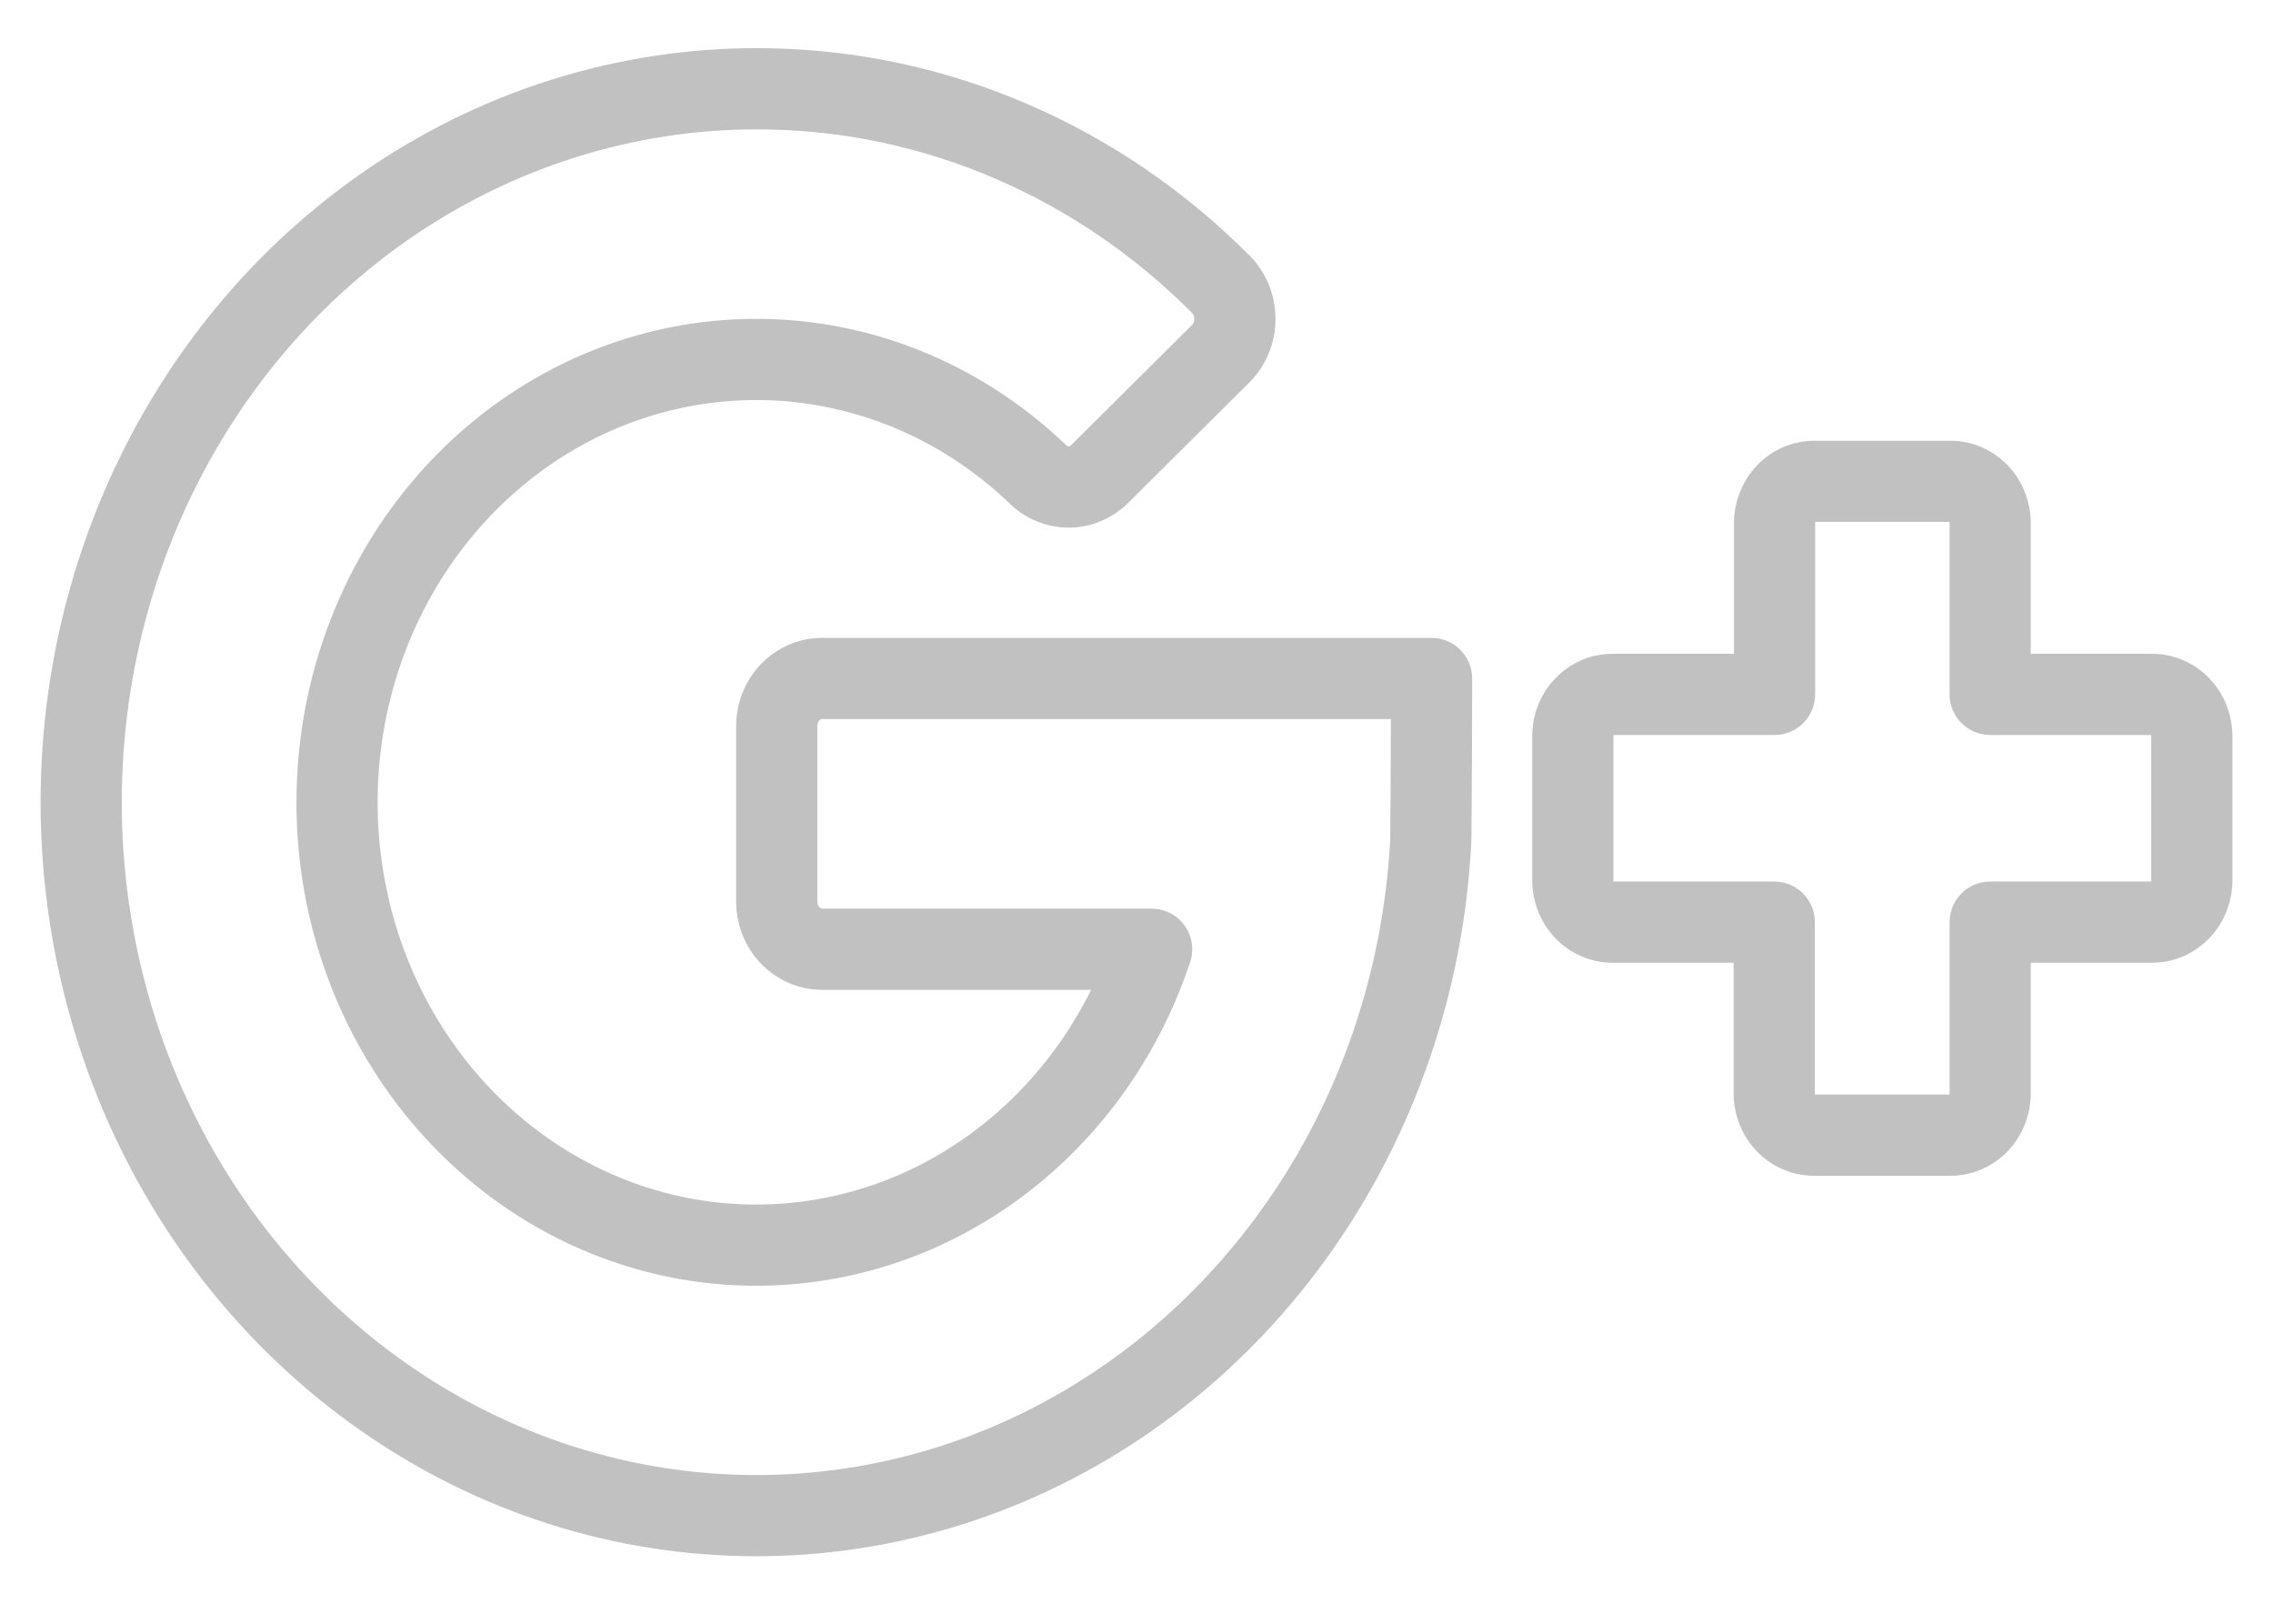 <svg width="28" height="20" viewBox="0 0 28 20" fill="none" xmlns="http://www.w3.org/2000/svg">
<path d="M14.187 11.692L14.661 11.85C14.712 11.697 14.686 11.53 14.592 11.399C14.498 11.269 14.347 11.192 14.187 11.192V11.692ZM9.731 11.519L10.094 11.175L10.094 11.175L9.731 11.519ZM9.731 8.529L10.094 8.873L10.094 8.873L9.731 8.529ZM17.635 8.357L18.135 8.358C18.135 8.225 18.082 8.098 17.989 8.004C17.895 7.91 17.768 7.857 17.635 7.857V8.357ZM17.624 10.373L17.127 10.318C17.126 10.328 17.125 10.337 17.125 10.347L17.624 10.373ZM15.988 15.133L16.396 15.422L15.988 15.133ZM12.137 18.149L11.959 17.682L12.137 18.149ZM7.35 18.419L7.225 18.904L7.225 18.904L7.35 18.419ZM3.217 15.854L2.841 16.184L3.217 15.854ZM1.11 11.305L1.604 11.229L1.11 11.305ZM4.868 2.457L5.146 2.872L4.868 2.457ZM9.485 1.095L9.475 1.595L9.475 1.595L9.485 1.095ZM15.037 3.5L14.683 3.853L14.684 3.854L15.037 3.5ZM15.166 3.695L15.63 3.506V3.506L15.166 3.695ZM15.166 4.162L15.63 4.35V4.35L15.166 4.162ZM15.037 4.357L15.39 4.711L15.391 4.71L15.037 4.357ZM13.546 5.84L13.897 6.195L13.898 6.194L13.546 5.84ZM13.166 5.999L13.164 5.499L13.166 5.999ZM12.785 5.842L13.134 5.484L13.131 5.481L12.785 5.842ZM9.82 4.453L9.872 3.956L9.82 4.453ZM6.656 5.206L6.924 5.628V5.628L6.656 5.206ZM4.541 7.803L4.076 7.622H4.076L4.541 7.803ZM4.31 11.221L4.796 11.104L4.31 11.221ZM6.053 14.11L5.726 14.489L6.053 14.11ZM9.083 15.331L9.059 15.831L9.083 15.331ZM24.516 8.553H24.016C24.016 8.829 24.24 9.053 24.516 9.053V8.553ZM27 10.843L27.5 10.843V10.843H27ZM26.857 11.207L27.22 11.551L27.22 11.551L26.857 11.207ZM26.512 11.358V11.858H26.512L26.512 11.358ZM24.516 11.358V10.858C24.24 10.858 24.016 11.082 24.016 11.358H24.516ZM21.856 11.358H22.356C22.356 11.082 22.133 10.858 21.856 10.858V11.358ZM19.518 11.207L19.155 11.551L19.155 11.551L19.518 11.207ZM19.375 10.843H18.875V10.843L19.375 10.843ZM19.375 9.069H19.875V9.069L19.375 9.069ZM19.412 8.87L19.877 9.054V9.054L19.412 8.87ZM19.519 8.702L19.881 9.048L19.881 9.048L19.519 8.702ZM19.679 8.591L19.482 8.131L19.482 8.131L19.679 8.591ZM19.867 8.553L19.863 9.053H19.867V8.553ZM21.86 8.553V9.053C22.136 9.053 22.36 8.829 22.36 8.553H21.86ZM21.898 6.247L22.363 6.43L22.363 6.43L21.898 6.247ZM22.162 5.968L22.362 6.426L22.362 6.426L22.162 5.968ZM10.125 12.192H14.187V11.192H10.125V12.192ZM9.368 11.863C9.564 12.07 9.836 12.192 10.125 12.192V11.192C10.119 11.192 10.107 11.189 10.094 11.175L9.368 11.863ZM9.068 11.103C9.068 11.383 9.173 11.657 9.368 11.863L10.094 11.175C10.08 11.161 10.068 11.135 10.068 11.103H9.068ZM9.068 8.945V11.103H10.068V8.945H9.068ZM9.368 8.186C9.173 8.392 9.068 8.665 9.068 8.945H10.068C10.068 8.913 10.08 8.888 10.094 8.873L9.368 8.186ZM10.125 7.857C9.836 7.857 9.564 7.979 9.368 8.186L10.094 8.873C10.107 8.859 10.119 8.857 10.125 8.857V7.857ZM17.635 7.857H10.125V8.857H17.635V7.857ZM18.121 10.429C18.125 10.39 18.126 10.315 18.126 10.276C18.127 10.216 18.128 10.133 18.128 10.037C18.13 9.845 18.131 9.594 18.132 9.345C18.133 9.097 18.134 8.85 18.134 8.665C18.134 8.573 18.134 8.496 18.135 8.442C18.135 8.415 18.135 8.394 18.135 8.38C18.135 8.373 18.135 8.367 18.135 8.364C18.135 8.362 18.135 8.36 18.135 8.359C18.135 8.359 18.135 8.359 18.135 8.358C18.135 8.358 18.135 8.358 18.135 8.358C18.135 8.358 18.135 8.358 18.135 8.358C18.135 8.358 18.135 8.358 17.635 8.357C17.135 8.356 17.135 8.356 17.135 8.356C17.135 8.356 17.135 8.356 17.135 8.356C17.135 8.356 17.135 8.356 17.135 8.356C17.135 8.356 17.135 8.357 17.135 8.357C17.135 8.358 17.135 8.359 17.135 8.361C17.135 8.365 17.135 8.371 17.135 8.378C17.135 8.392 17.135 8.413 17.135 8.44C17.134 8.494 17.134 8.57 17.134 8.662C17.134 8.847 17.133 9.093 17.132 9.341C17.131 9.59 17.13 9.839 17.128 10.03C17.128 10.126 17.127 10.206 17.126 10.264C17.125 10.344 17.124 10.343 17.127 10.318L18.121 10.429ZM16.396 15.422C17.427 13.96 18.027 12.214 18.123 10.4L17.125 10.347C17.038 11.977 16.5 13.541 15.579 14.845L16.396 15.422ZM12.315 18.616C13.946 17.996 15.365 16.883 16.396 15.422L15.579 14.845C14.659 16.149 13.399 17.134 11.959 17.682L12.315 18.616ZM7.225 18.904C8.912 19.337 10.682 19.237 12.315 18.616L11.959 17.682C10.519 18.229 8.96 18.317 7.475 17.935L7.225 18.904ZM2.841 16.184C4.015 17.522 5.539 18.47 7.225 18.904L7.475 17.935C5.989 17.553 4.638 16.716 3.593 15.524L2.841 16.184ZM0.616 11.382C0.895 13.175 1.667 14.846 2.841 16.184L3.593 15.524C2.547 14.332 1.854 12.839 1.604 11.229L0.616 11.382ZM1.269 6.088C0.564 7.748 0.337 9.589 0.616 11.382L1.604 11.229C1.354 9.618 1.558 7.966 2.189 6.479L1.269 6.088ZM4.59 2.041C3.128 3.019 1.974 4.428 1.269 6.088L2.189 6.479C2.821 4.992 3.85 3.739 5.146 2.872L4.59 2.041ZM9.496 0.595C7.759 0.558 6.053 1.062 4.59 2.041L5.146 2.872C6.442 2.006 7.947 1.563 9.475 1.595L9.496 0.595ZM15.392 3.147C13.802 1.552 11.699 0.638 9.495 0.595L9.475 1.595C11.412 1.633 13.271 2.436 14.683 3.853L15.392 3.147ZM15.63 3.506C15.575 3.372 15.494 3.249 15.391 3.146L14.684 3.854C14.691 3.861 14.698 3.871 14.704 3.884L15.63 3.506ZM15.712 3.928C15.712 3.784 15.684 3.641 15.63 3.506L14.704 3.884C14.709 3.897 14.712 3.912 14.712 3.928H15.712ZM15.63 4.35C15.684 4.216 15.712 4.073 15.712 3.928H14.712C14.712 3.944 14.709 3.96 14.704 3.973L15.63 4.35ZM15.391 4.71C15.494 4.607 15.575 4.484 15.63 4.35L14.704 3.973C14.698 3.986 14.691 3.996 14.684 4.003L15.391 4.71ZM13.898 6.194L15.39 4.711L14.685 4.002L13.193 5.485L13.898 6.194ZM13.168 6.499C13.443 6.498 13.703 6.386 13.897 6.195L13.194 5.484C13.182 5.496 13.17 5.499 13.164 5.499L13.168 6.499ZM12.436 6.201C12.631 6.39 12.892 6.5 13.168 6.499L13.164 5.499C13.158 5.499 13.146 5.496 13.134 5.484L12.436 6.201ZM9.769 4.951C10.759 5.054 11.696 5.491 12.439 6.203L13.131 5.481C12.231 4.619 11.089 4.082 9.872 3.956L9.769 4.951ZM6.924 5.628C7.782 5.084 8.779 4.848 9.769 4.951L9.872 3.956C8.654 3.83 7.433 4.121 6.388 4.784L6.924 5.628ZM5.007 7.985C5.393 6.998 6.067 6.173 6.924 5.628L6.388 4.784C5.345 5.446 4.536 6.443 4.076 7.622L5.007 7.985ZM4.796 11.104C4.547 10.067 4.622 8.973 5.007 7.985L4.076 7.622C3.616 8.8 3.528 10.103 3.823 11.337L4.796 11.104ZM6.379 13.731C5.601 13.061 5.044 12.141 4.796 11.104L3.823 11.337C4.119 12.572 4.785 13.678 5.726 14.489L6.379 13.731ZM9.106 14.832C8.113 14.785 7.156 14.4 6.379 13.731L5.726 14.489C6.668 15.3 7.837 15.773 9.059 15.831L9.106 14.832ZM11.914 13.996C11.084 14.588 10.1 14.879 9.106 14.832L9.059 15.831C10.281 15.889 11.486 15.53 12.495 14.81L11.914 13.996ZM13.712 11.534C13.377 12.542 12.744 13.404 11.914 13.996L12.495 14.81C13.503 14.091 14.261 13.052 14.661 11.85L13.712 11.534ZM25.016 8.553V6.445H24.016V8.553H25.016ZM26.512 8.053H24.516V9.053H26.512V8.053ZM27.22 8.36C27.037 8.167 26.783 8.053 26.512 8.053V9.053C26.506 9.053 26.502 9.052 26.498 9.05C26.495 9.049 26.494 9.047 26.494 9.048L27.22 8.36ZM27.5 9.069C27.5 8.808 27.402 8.552 27.22 8.36L26.494 9.048C26.494 9.048 26.496 9.05 26.497 9.054C26.499 9.058 26.5 9.063 26.5 9.069H27.5ZM27.5 10.843V9.069H26.5V10.843H27.5ZM27.22 11.551C27.402 11.359 27.5 11.104 27.5 10.843L26.5 10.842C26.5 10.848 26.499 10.853 26.497 10.857C26.496 10.861 26.494 10.863 26.494 10.864L27.22 11.551ZM26.512 11.858C26.783 11.858 27.037 11.744 27.22 11.551L26.494 10.864C26.494 10.864 26.495 10.863 26.498 10.861C26.501 10.86 26.506 10.858 26.511 10.858L26.512 11.858ZM24.516 11.858H26.512V10.858H24.516V11.858ZM25.016 13.466V11.358H24.016V13.466H25.016ZM24.736 14.175C24.918 13.982 25.016 13.727 25.016 13.466H24.016C24.016 13.472 24.015 13.477 24.014 13.481C24.012 13.485 24.01 13.487 24.01 13.487L24.736 14.175ZM24.028 14.482C24.299 14.482 24.553 14.368 24.736 14.175L24.01 13.487C24.01 13.487 24.011 13.486 24.014 13.485C24.018 13.483 24.022 13.482 24.028 13.482V14.482ZM22.345 14.482H24.028V13.482H22.345V14.482ZM21.636 14.175C21.819 14.368 22.073 14.482 22.345 14.482V13.482C22.35 13.482 22.355 13.483 22.358 13.485C22.362 13.486 22.363 13.487 22.363 13.487L21.636 14.175ZM21.356 13.466C21.356 13.727 21.454 13.982 21.636 14.175L22.363 13.487C22.362 13.487 22.361 13.485 22.359 13.481C22.358 13.477 22.356 13.472 22.356 13.466H21.356ZM21.356 11.358V13.466H22.356V11.358H21.356ZM19.863 11.858H21.856V10.858H19.863V11.858ZM19.155 11.551C19.338 11.744 19.592 11.858 19.863 11.858V10.858C19.869 10.858 19.873 10.86 19.877 10.861C19.88 10.863 19.881 10.864 19.881 10.864L19.155 11.551ZM18.875 10.843C18.875 11.104 18.973 11.359 19.155 11.551L19.881 10.864C19.881 10.863 19.879 10.861 19.877 10.857C19.876 10.853 19.875 10.848 19.875 10.842L18.875 10.843ZM18.875 9.069V10.843H19.875V9.069H18.875ZM18.947 8.687C18.899 8.808 18.875 8.938 18.875 9.069L19.875 9.069C19.875 9.063 19.876 9.058 19.877 9.054L18.947 8.687ZM19.158 8.357C19.066 8.452 18.995 8.565 18.947 8.687L19.877 9.054C19.879 9.05 19.881 9.048 19.881 9.048L19.158 8.357ZM19.482 8.131C19.359 8.184 19.249 8.261 19.158 8.357L19.881 9.048C19.881 9.047 19.88 9.049 19.876 9.05L19.482 8.131ZM19.872 8.053C19.738 8.052 19.605 8.078 19.482 8.131L19.876 9.05C19.873 9.052 19.868 9.053 19.863 9.053L19.872 8.053ZM21.86 8.053H19.867V9.053H21.86V8.053ZM21.36 6.445V8.553H22.36V6.445H21.36ZM21.432 6.065C21.384 6.186 21.36 6.315 21.36 6.445H22.36C22.36 6.439 22.361 6.434 22.363 6.43L21.432 6.065ZM21.64 5.736C21.55 5.832 21.48 5.943 21.432 6.065L22.363 6.43C22.364 6.426 22.366 6.424 22.366 6.424L21.64 5.736ZM21.961 5.51C21.84 5.563 21.731 5.641 21.64 5.736L22.366 6.424C22.367 6.423 22.366 6.425 22.362 6.426L21.961 5.51ZM22.349 5.429C22.215 5.429 22.083 5.457 21.961 5.51L22.362 6.426C22.359 6.428 22.354 6.429 22.349 6.429V5.429ZM24.028 5.429H22.349V6.429H24.028V5.429ZM24.736 5.736C24.553 5.543 24.299 5.429 24.028 5.429V6.429C24.022 6.429 24.018 6.428 24.014 6.426C24.011 6.425 24.01 6.423 24.01 6.424L24.736 5.736ZM25.016 6.445C25.016 6.184 24.918 5.928 24.736 5.736L24.01 6.424C24.01 6.424 24.012 6.426 24.014 6.43C24.015 6.434 24.016 6.439 24.016 6.445H25.016Z" fill="#C1C1C1"/>
</svg>
